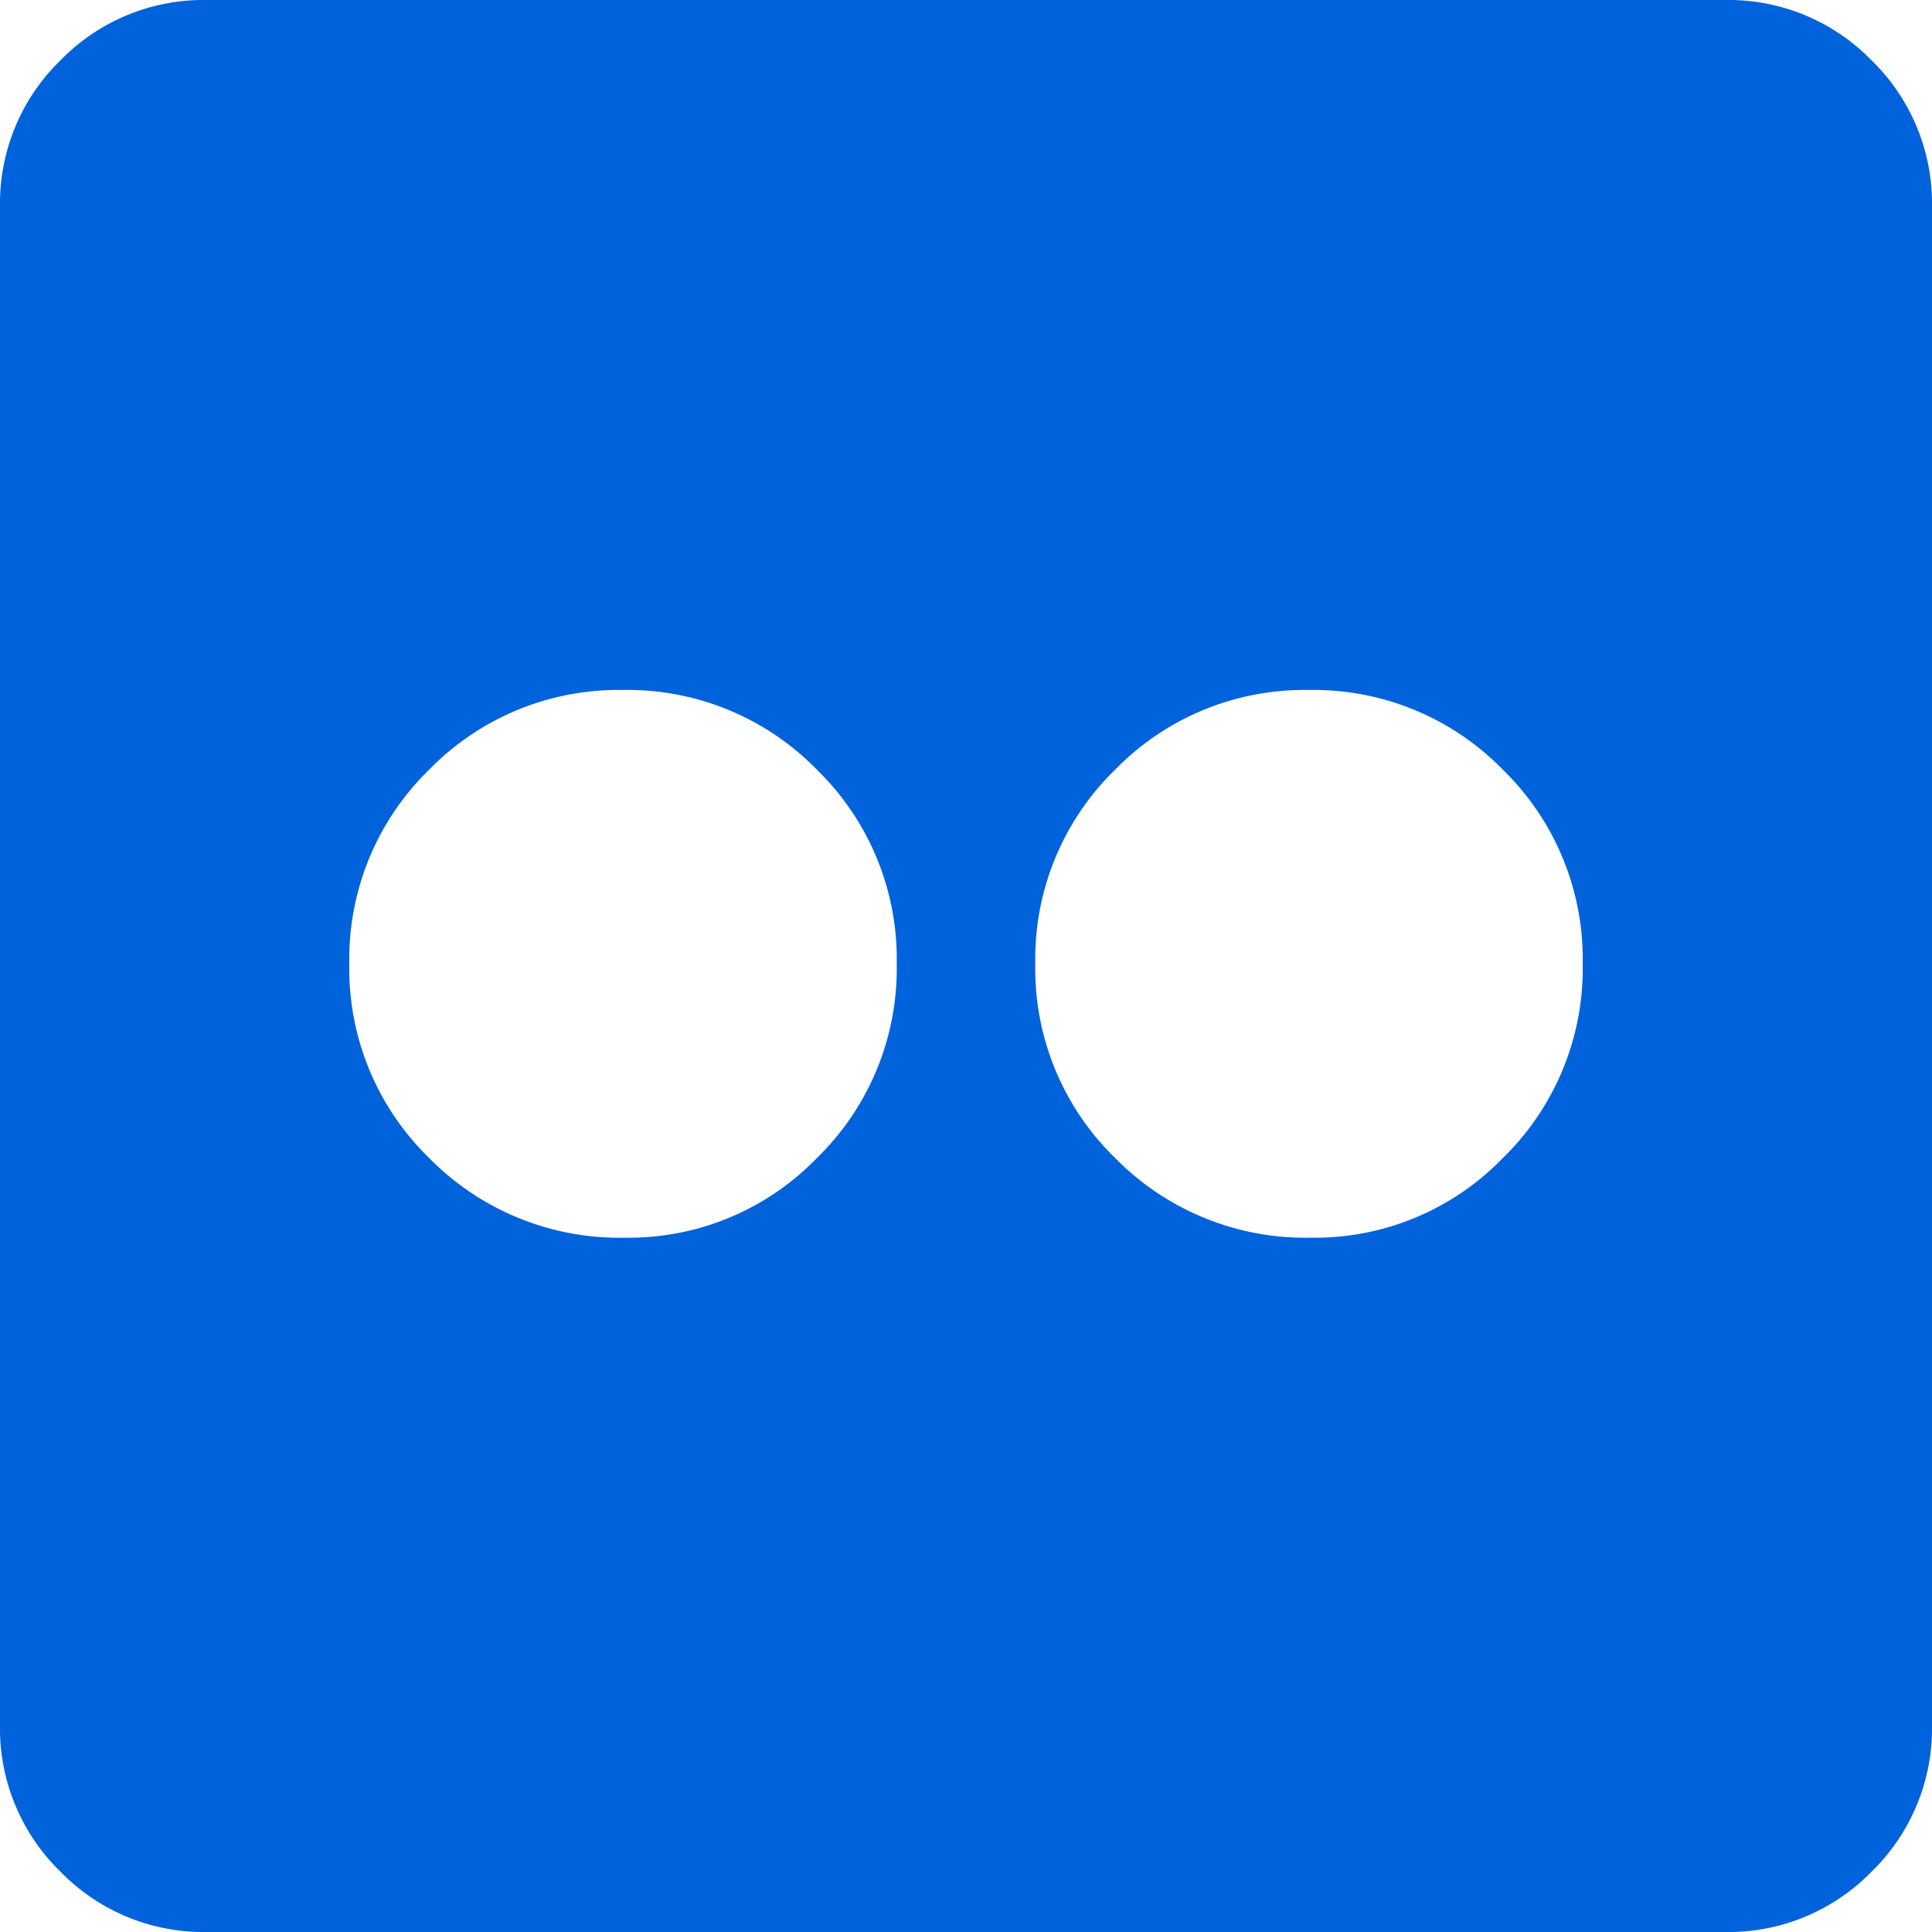<svg xmlns="http://www.w3.org/2000/svg" width="35" height="35" viewBox="0 0 35 35">
    <defs>
        <style>
            .cls-1{fill:#0063db}
        </style>
    </defs>
    <path id="Path_136" d="M31.25-32.5a3.616 3.616 0 0 1 2.656 1.094A3.616 3.616 0 0 1 35-28.75v27.5a3.616 3.616 0 0 1-1.094 2.656A3.616 3.616 0 0 1 31.25 2.5H3.75a3.616 3.616 0 0 1-2.656-1.094A3.616 3.616 0 0 1 0-1.25v-27.5a3.616 3.616 0 0 1 1.094-2.656A3.616 3.616 0 0 1 3.75-32.5zM11.328-10.078a4.74 4.74 0 0 0 3.472-1.445 4.785 4.785 0 0 0 1.445-3.516 4.785 4.785 0 0 0-1.445-3.516A4.785 4.785 0 0 0 11.289-20a4.785 4.785 0 0 0-3.516 1.445 4.785 4.785 0 0 0-1.445 3.516 4.785 4.785 0 0 0 1.445 3.516 4.832 4.832 0 0 0 3.555 1.445zm12.422 0a4.74 4.74 0 0 0 3.477-1.445 4.785 4.785 0 0 0 1.445-3.516 4.785 4.785 0 0 0-1.445-3.516A4.785 4.785 0 0 0 23.711-20a4.785 4.785 0 0 0-3.511 1.445 4.785 4.785 0 0 0-1.445 3.516 4.785 4.785 0 0 0 1.445 3.516 4.832 4.832 0 0 0 3.55 1.445z" class="cls-1" data-name="Path 136" transform="translate(0 32.5)"/>
</svg>
